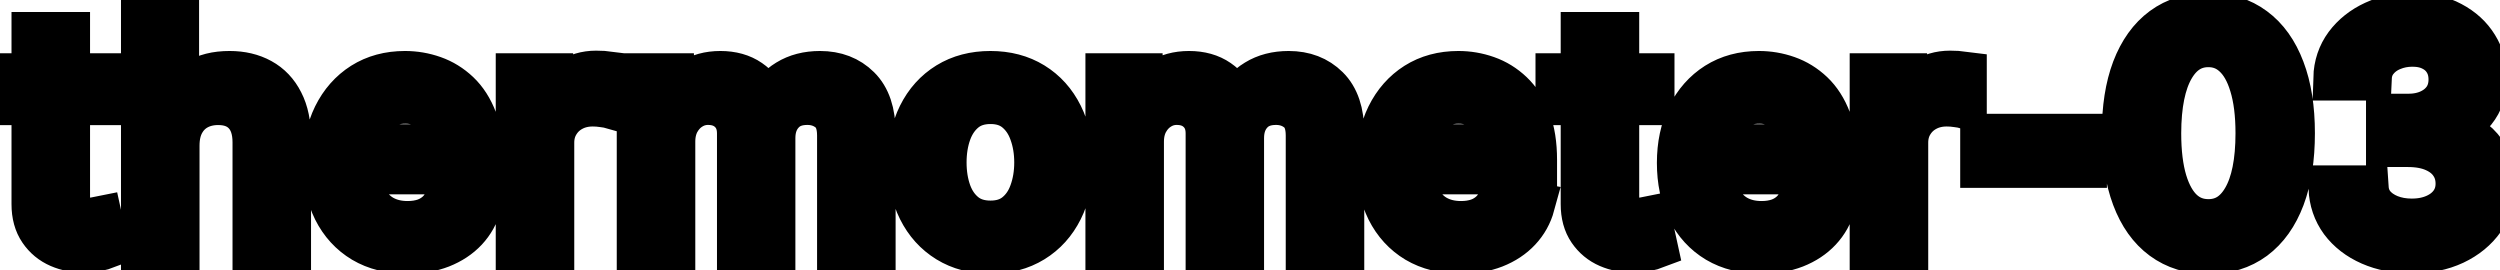 <svg viewBox="0 0 111 12" fill="none" stroke-width="2" stroke="currentColor" aria-hidden="true">
  <path d="M4.564 3.364V4.557H0.393V3.364H4.564ZM1.511 1.534H2.998V8.758C2.998 9.046 3.041 9.263 3.127 9.409C3.213 9.552 3.324 9.649 3.46 9.702C3.599 9.752 3.75 9.777 3.913 9.777C4.032 9.777 4.136 9.769 4.226 9.752C4.315 9.736 4.385 9.722 4.435 9.712L4.703 10.94C4.617 10.973 4.494 11.007 4.335 11.04C4.176 11.076 3.977 11.096 3.739 11.099C3.348 11.106 2.983 11.037 2.645 10.891C2.307 10.745 2.033 10.519 1.825 10.214C1.616 9.91 1.511 9.527 1.511 9.066V1.534ZM7.859 6.466V11H6.372V0.818H7.839V4.607H7.933C8.112 4.196 8.386 3.869 8.754 3.627C9.122 3.385 9.602 3.264 10.195 3.264C10.719 3.264 11.177 3.372 11.568 3.587C11.962 3.803 12.267 4.124 12.482 4.552C12.701 4.976 12.81 5.506 12.81 6.143V11H11.324V6.322C11.324 5.762 11.18 5.327 10.892 5.019C10.603 4.708 10.202 4.552 9.688 4.552C9.337 4.552 9.022 4.626 8.744 4.776C8.469 4.925 8.252 5.143 8.093 5.432C7.937 5.717 7.859 6.062 7.859 6.466ZM18.085 11.154C17.333 11.154 16.685 10.993 16.142 10.672C15.601 10.347 15.184 9.891 14.889 9.305C14.597 8.715 14.451 8.024 14.451 7.232C14.451 6.449 14.597 5.76 14.889 5.163C15.184 4.567 15.595 4.101 16.122 3.766C16.652 3.432 17.272 3.264 17.981 3.264C18.412 3.264 18.829 3.335 19.234 3.478C19.638 3.62 20.001 3.844 20.323 4.149C20.644 4.454 20.898 4.85 21.083 5.337C21.269 5.821 21.362 6.41 21.362 7.102V7.629H15.291V6.516H19.905C19.905 6.125 19.826 5.778 19.666 5.477C19.507 5.172 19.284 4.931 18.995 4.756C18.71 4.58 18.375 4.492 17.991 4.492C17.573 4.492 17.209 4.595 16.897 4.8C16.589 5.003 16.35 5.268 16.181 5.596C16.016 5.921 15.933 6.274 15.933 6.655V7.525C15.933 8.035 16.022 8.469 16.201 8.827C16.384 9.185 16.637 9.459 16.962 9.648C17.287 9.833 17.666 9.926 18.1 9.926C18.382 9.926 18.639 9.886 18.871 9.807C19.103 9.724 19.303 9.601 19.473 9.439C19.642 9.277 19.771 9.076 19.86 8.837L21.267 9.091C21.154 9.505 20.952 9.868 20.661 10.18C20.372 10.488 20.009 10.728 19.572 10.901C19.138 11.07 18.642 11.154 18.085 11.154ZM23.011 11V3.364H24.448V4.577H24.527C24.666 4.166 24.912 3.843 25.263 3.607C25.618 3.369 26.019 3.249 26.466 3.249C26.559 3.249 26.668 3.253 26.794 3.259C26.924 3.266 27.025 3.274 27.098 3.284V4.706C27.038 4.689 26.932 4.671 26.779 4.651C26.627 4.628 26.475 4.616 26.322 4.616C25.971 4.616 25.658 4.691 25.383 4.84C25.111 4.986 24.895 5.19 24.736 5.452C24.577 5.71 24.497 6.005 24.497 6.337V11H23.011ZM28.384 11V3.364H29.811V4.607H29.905C30.064 4.186 30.325 3.857 30.686 3.622C31.047 3.384 31.48 3.264 31.983 3.264C32.494 3.264 32.922 3.384 33.266 3.622C33.614 3.861 33.871 4.189 34.037 4.607H34.116C34.299 4.199 34.589 3.874 34.986 3.632C35.384 3.387 35.858 3.264 36.408 3.264C37.101 3.264 37.666 3.481 38.103 3.915C38.544 4.35 38.765 5.004 38.765 5.879V11H37.278V6.018C37.278 5.501 37.137 5.127 36.856 4.895C36.574 4.663 36.237 4.547 35.846 4.547C35.362 4.547 34.986 4.696 34.718 4.994C34.449 5.289 34.315 5.669 34.315 6.133V11H32.834V5.924C32.834 5.51 32.704 5.177 32.446 4.925C32.187 4.673 31.851 4.547 31.437 4.547C31.155 4.547 30.895 4.621 30.656 4.771C30.421 4.916 30.23 5.12 30.084 5.382C29.942 5.644 29.871 5.947 29.871 6.292V11H28.384ZM43.974 11.154C43.258 11.154 42.633 10.99 42.099 10.662C41.566 10.334 41.151 9.875 40.856 9.285C40.562 8.695 40.414 8.005 40.414 7.217C40.414 6.424 40.562 5.732 40.856 5.138C41.151 4.545 41.566 4.085 42.099 3.756C42.633 3.428 43.258 3.264 43.974 3.264C44.69 3.264 45.314 3.428 45.848 3.756C46.382 4.085 46.796 4.545 47.091 5.138C47.386 5.732 47.533 6.424 47.533 7.217C47.533 8.005 47.386 8.695 47.091 9.285C46.796 9.875 46.382 10.334 45.848 10.662C45.314 10.99 44.69 11.154 43.974 11.154ZM43.979 9.906C44.443 9.906 44.827 9.784 45.132 9.538C45.437 9.293 45.662 8.967 45.808 8.559C45.957 8.151 46.032 7.702 46.032 7.212C46.032 6.724 45.957 6.277 45.808 5.869C45.662 5.458 45.437 5.129 45.132 4.88C44.827 4.631 44.443 4.507 43.979 4.507C43.511 4.507 43.124 4.631 42.815 4.88C42.51 5.129 42.283 5.458 42.134 5.869C41.988 6.277 41.916 6.724 41.916 7.212C41.916 7.702 41.988 8.151 42.134 8.559C42.283 8.967 42.51 9.293 42.815 9.538C43.124 9.784 43.511 9.906 43.979 9.906ZM49.193 11V3.364H50.62V4.607H50.714C50.873 4.186 51.133 3.857 51.495 3.622C51.856 3.384 52.288 3.264 52.792 3.264C53.303 3.264 53.73 3.384 54.075 3.622C54.423 3.861 54.68 4.189 54.845 4.607H54.925C55.107 4.199 55.397 3.874 55.795 3.632C56.193 3.387 56.667 3.264 57.217 3.264C57.91 3.264 58.475 3.481 58.912 3.915C59.353 4.35 59.573 5.004 59.573 5.879V11H58.087V6.018C58.087 5.501 57.946 5.127 57.664 4.895C57.383 4.663 57.046 4.547 56.655 4.547C56.171 4.547 55.795 4.696 55.526 4.994C55.258 5.289 55.124 5.669 55.124 6.133V11H53.642V5.924C53.642 5.51 53.513 5.177 53.254 4.925C52.996 4.673 52.66 4.547 52.245 4.547C51.964 4.547 51.703 4.621 51.465 4.771C51.229 4.916 51.039 5.12 50.893 5.382C50.75 5.644 50.679 5.947 50.679 6.292V11H49.193ZM64.857 11.154C64.105 11.154 63.457 10.993 62.913 10.672C62.373 10.347 61.955 9.891 61.66 9.305C61.368 8.715 61.223 8.024 61.223 7.232C61.223 6.449 61.368 5.76 61.66 5.163C61.955 4.567 62.366 4.101 62.893 3.766C63.423 3.432 64.043 3.264 64.752 3.264C65.183 3.264 65.601 3.335 66.005 3.478C66.41 3.62 66.773 3.844 67.094 4.149C67.416 4.454 67.669 4.85 67.855 5.337C68.04 5.821 68.133 6.41 68.133 7.102V7.629H62.063V6.516H66.677C66.677 6.125 66.597 5.778 66.438 5.477C66.279 5.172 66.055 4.931 65.767 4.756C65.482 4.58 65.147 4.492 64.762 4.492C64.345 4.492 63.98 4.595 63.669 4.8C63.36 5.003 63.122 5.268 62.953 5.596C62.787 5.921 62.704 6.274 62.704 6.655V7.525C62.704 8.035 62.794 8.469 62.973 8.827C63.155 9.185 63.408 9.459 63.733 9.648C64.058 9.833 64.438 9.926 64.872 9.926C65.153 9.926 65.41 9.886 65.642 9.807C65.874 9.724 66.075 9.601 66.244 9.439C66.413 9.277 66.542 9.076 66.632 8.837L68.039 9.091C67.926 9.505 67.724 9.868 67.432 10.18C67.144 10.488 66.781 10.728 66.343 10.901C65.909 11.07 65.414 11.154 64.857 11.154ZM73.347 3.364V4.557H69.176V3.364H73.347ZM70.295 1.534H71.781V8.758C71.781 9.046 71.824 9.263 71.91 9.409C71.996 9.552 72.108 9.649 72.243 9.702C72.383 9.752 72.533 9.777 72.696 9.777C72.815 9.777 72.92 9.769 73.009 9.752C73.099 9.736 73.168 9.722 73.218 9.712L73.486 10.94C73.4 10.973 73.278 11.007 73.118 11.04C72.959 11.076 72.76 11.096 72.522 11.099C72.131 11.106 71.766 11.037 71.428 10.891C71.09 10.745 70.817 10.519 70.608 10.214C70.399 9.91 70.295 9.527 70.295 9.066V1.534ZM78.201 11.154C77.448 11.154 76.8 10.993 76.257 10.672C75.716 10.347 75.299 9.891 75.004 9.305C74.712 8.715 74.566 8.024 74.566 7.232C74.566 6.449 74.712 5.76 75.004 5.163C75.299 4.567 75.71 4.101 76.237 3.766C76.767 3.432 77.387 3.264 78.096 3.264C78.527 3.264 78.945 3.335 79.349 3.478C79.753 3.62 80.116 3.844 80.438 4.149C80.759 4.454 81.013 4.85 81.198 5.337C81.384 5.821 81.477 6.41 81.477 7.102V7.629H75.407V6.516H80.02C80.02 6.125 79.941 5.778 79.782 5.477C79.623 5.172 79.399 4.931 79.11 4.756C78.825 4.58 78.491 4.492 78.106 4.492C77.689 4.492 77.324 4.595 77.012 4.8C76.704 5.003 76.466 5.268 76.296 5.596C76.131 5.921 76.048 6.274 76.048 6.655V7.525C76.048 8.035 76.137 8.469 76.316 8.827C76.499 9.185 76.752 9.459 77.077 9.648C77.402 9.833 77.781 9.926 78.216 9.926C78.497 9.926 78.754 9.886 78.986 9.807C79.218 9.724 79.419 9.601 79.588 9.439C79.757 9.277 79.886 9.076 79.975 8.837L81.382 9.091C81.27 9.505 81.068 9.868 80.776 10.18C80.488 10.488 80.125 10.728 79.687 10.901C79.253 11.07 78.757 11.154 78.201 11.154ZM83.126 11V3.364H84.563V4.577H84.643C84.782 4.166 85.027 3.843 85.378 3.607C85.733 3.369 86.134 3.249 86.582 3.249C86.674 3.249 86.784 3.253 86.91 3.259C87.039 3.266 87.14 3.274 87.213 3.284V4.706C87.153 4.689 87.047 4.671 86.895 4.651C86.742 4.628 86.59 4.616 86.437 4.616C86.086 4.616 85.773 4.691 85.498 4.84C85.226 4.986 85.01 5.19 84.851 5.452C84.692 5.71 84.613 6.005 84.613 6.337V11H83.126ZM92.547 6.053V7.341H88.033V6.053H92.547ZM98.053 11.169C97.268 11.166 96.597 10.959 96.04 10.548C95.483 10.137 95.057 9.538 94.762 8.753C94.467 7.967 94.32 7.021 94.32 5.914C94.32 4.81 94.467 3.867 94.762 3.085C95.061 2.303 95.488 1.706 96.045 1.295C96.605 0.884 97.275 0.679 98.053 0.679C98.832 0.679 99.5 0.886 100.057 1.3C100.614 1.711 101.04 2.308 101.335 3.09C101.633 3.869 101.782 4.81 101.782 5.914C101.782 7.024 101.635 7.972 101.34 8.758C101.045 9.54 100.619 10.138 100.062 10.553C99.505 10.963 98.836 11.169 98.053 11.169ZM98.053 9.842C98.743 9.842 99.281 9.505 99.669 8.832C100.06 8.16 100.256 7.187 100.256 5.914C100.256 5.069 100.166 4.355 99.987 3.771C99.812 3.185 99.558 2.741 99.227 2.439C98.899 2.134 98.507 1.982 98.053 1.982C97.367 1.982 96.829 2.32 96.438 2.996C96.047 3.672 95.849 4.645 95.846 5.914C95.846 6.763 95.934 7.48 96.11 8.067C96.288 8.65 96.542 9.093 96.87 9.394C97.198 9.692 97.593 9.842 98.053 9.842ZM107.091 11.139C106.408 11.139 105.798 11.021 105.261 10.786C104.727 10.551 104.305 10.224 103.993 9.807C103.685 9.386 103.519 8.899 103.496 8.345H105.057C105.077 8.647 105.178 8.909 105.36 9.131C105.546 9.349 105.788 9.518 106.086 9.638C106.385 9.757 106.716 9.817 107.081 9.817C107.482 9.817 107.836 9.747 108.145 9.608C108.456 9.469 108.7 9.275 108.875 9.026C109.051 8.774 109.139 8.484 109.139 8.156C109.139 7.815 109.051 7.515 108.875 7.256C108.703 6.995 108.449 6.789 108.115 6.64C107.783 6.491 107.382 6.416 106.912 6.416H106.051V5.163H106.912C107.289 5.163 107.621 5.095 107.906 4.96C108.194 4.824 108.42 4.635 108.582 4.393C108.744 4.147 108.826 3.861 108.826 3.533C108.826 3.218 108.754 2.944 108.612 2.712C108.473 2.477 108.274 2.293 108.015 2.161C107.76 2.028 107.458 1.962 107.11 1.962C106.779 1.962 106.469 2.023 106.181 2.146C105.896 2.265 105.664 2.437 105.485 2.663C105.306 2.885 105.21 3.152 105.196 3.463H103.71C103.726 2.913 103.889 2.429 104.197 2.011C104.509 1.594 104.92 1.267 105.43 1.032C105.94 0.797 106.507 0.679 107.13 0.679C107.783 0.679 108.347 0.807 108.821 1.062C109.298 1.314 109.666 1.65 109.924 2.071C110.186 2.492 110.315 2.953 110.312 3.453C110.315 4.023 110.156 4.507 109.835 4.905C109.517 5.303 109.092 5.569 108.562 5.705V5.785C109.238 5.888 109.762 6.156 110.133 6.59C110.508 7.024 110.693 7.563 110.69 8.206C110.693 8.766 110.538 9.268 110.223 9.712C109.911 10.156 109.485 10.506 108.945 10.761C108.405 11.013 107.787 11.139 107.091 11.139Z" fill="black"/>
</svg>
